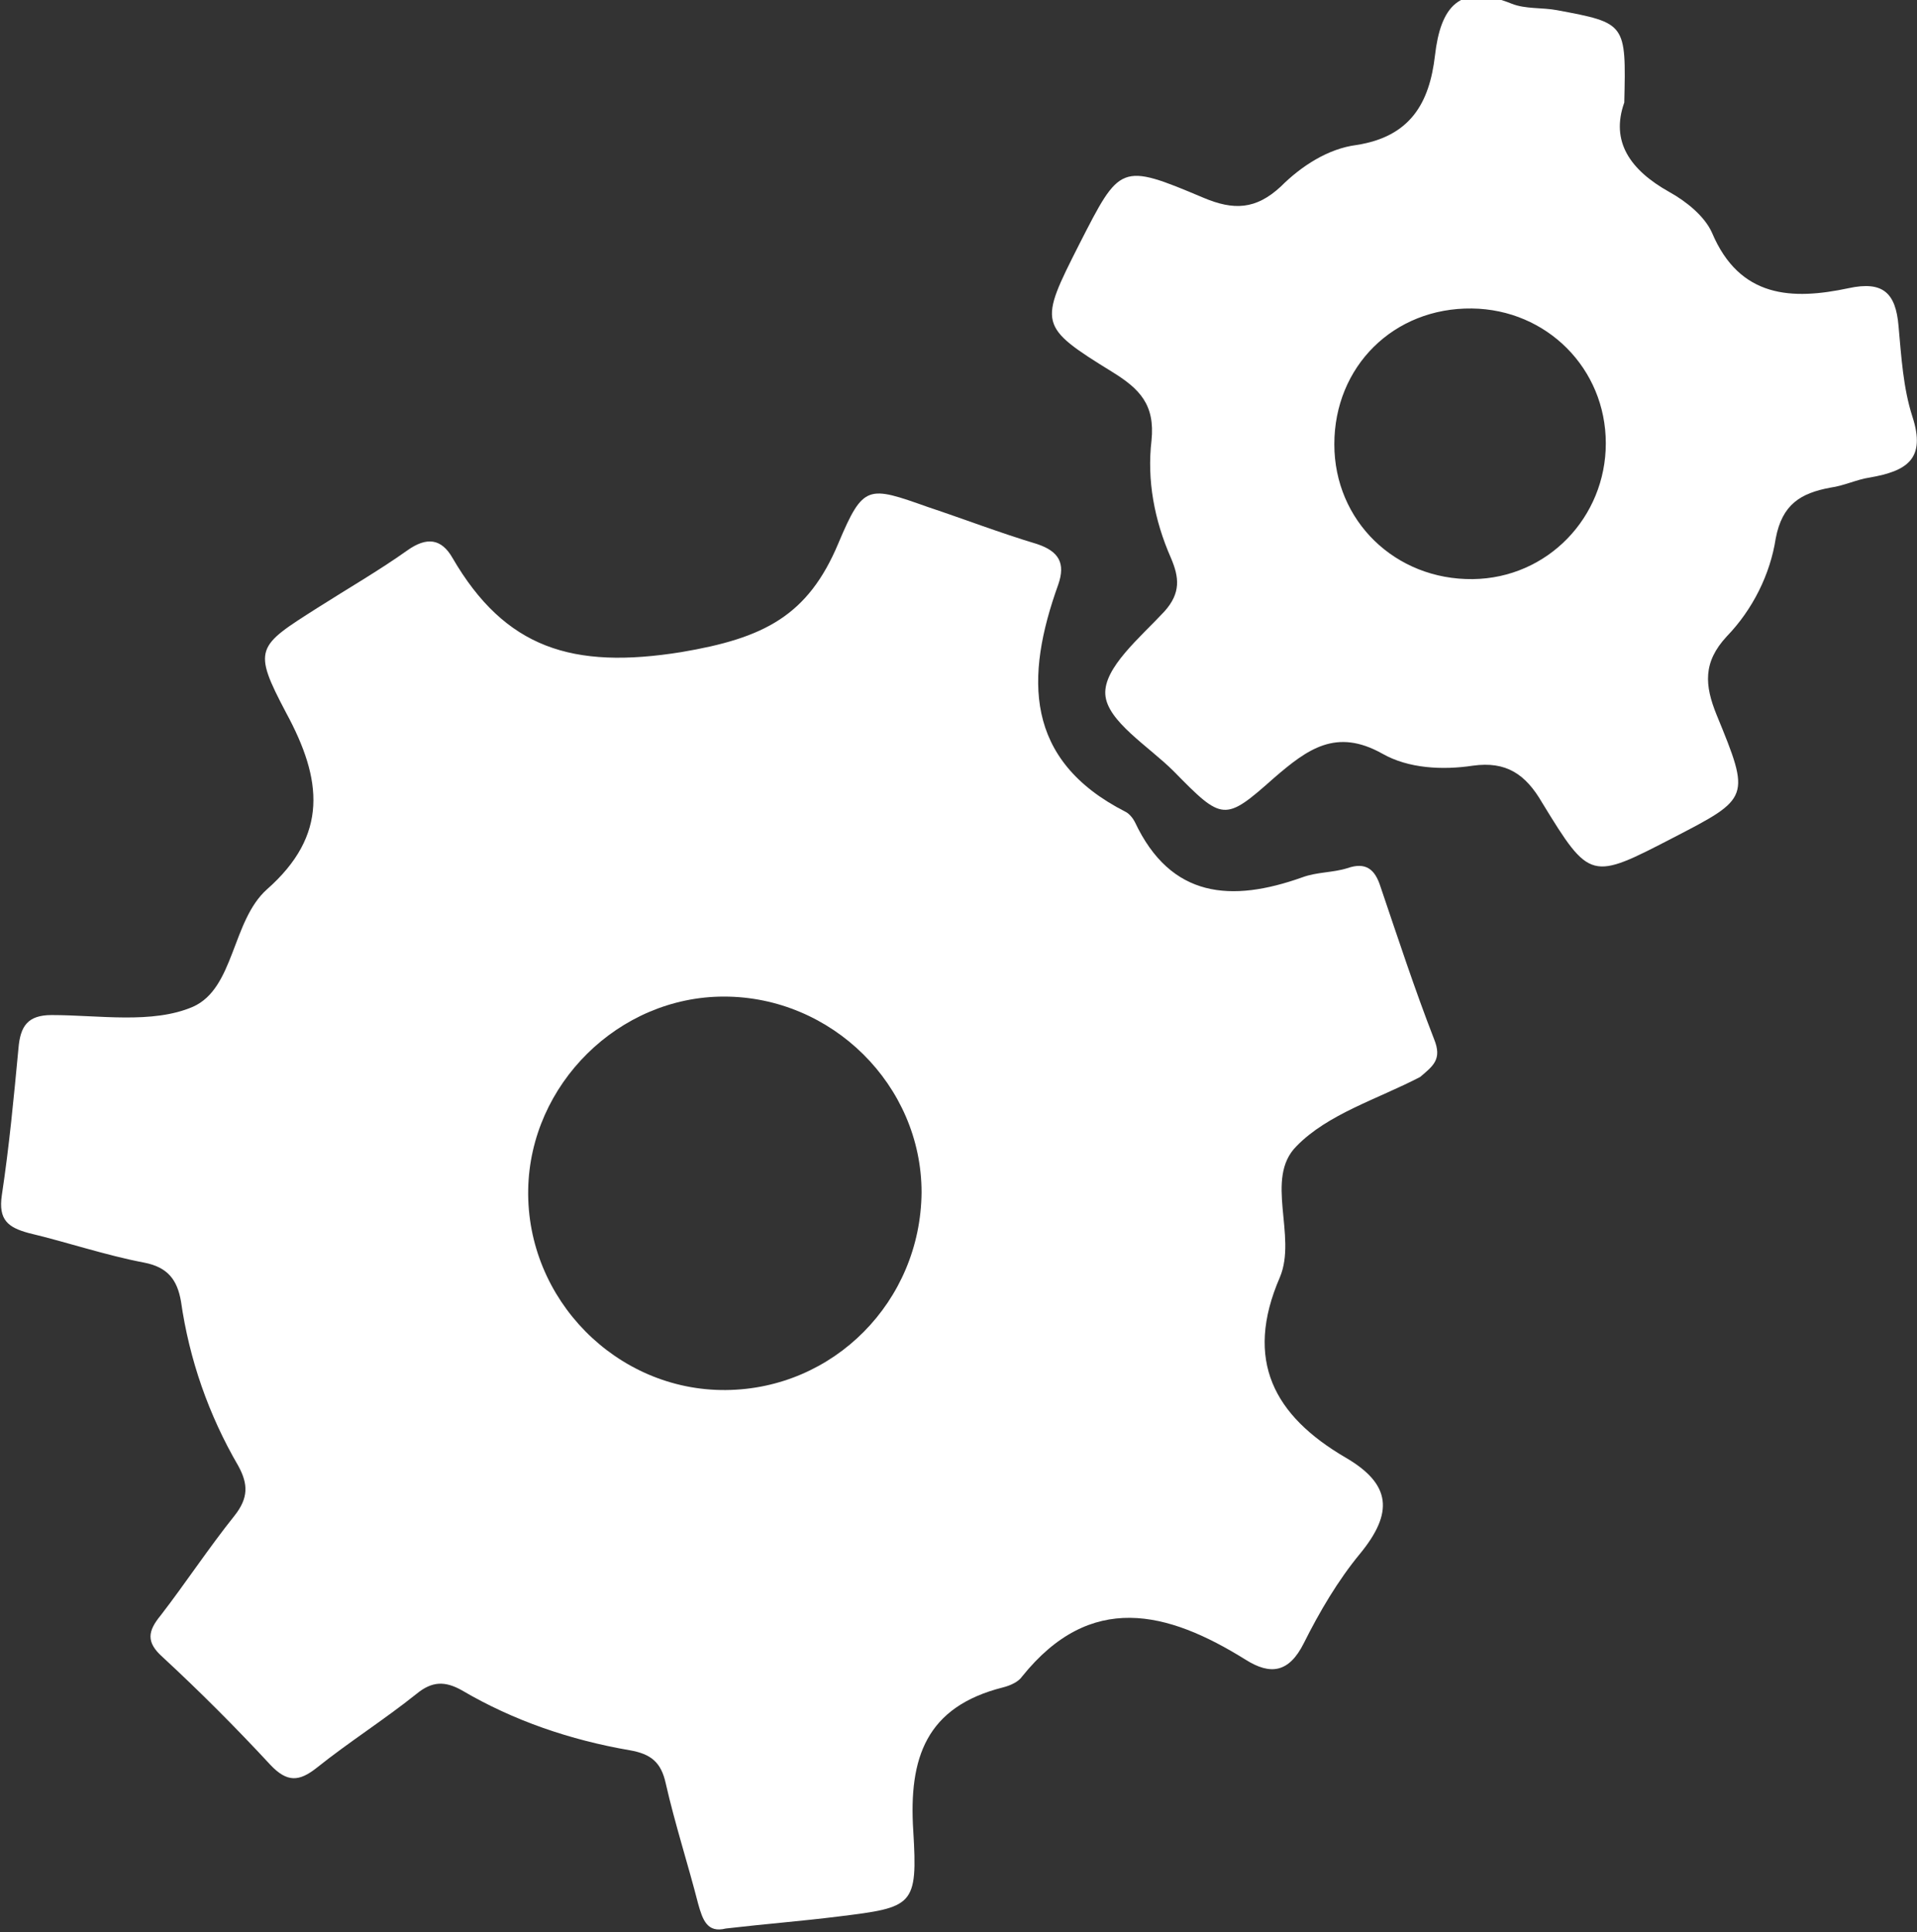 <?xml version="1.0" encoding="utf-8"?>
<!-- Generator: Adobe Illustrator 18.1.1, SVG Export Plug-In . SVG Version: 6.00 Build 0)  -->
<!DOCTYPE svg PUBLIC "-//W3C//DTD SVG 1.1//EN" "http://www.w3.org/Graphics/SVG/1.1/DTD/svg11.dtd">
<svg version="1.1" id="Layer_1" xmlns="http://www.w3.org/2000/svg" xmlns:xlink="http://www.w3.org/1999/xlink" x="0px" y="0px"
	 viewBox="0 0 207.6 209.2" enable-background="new 0 0 207.6 209.2" xml:space="preserve">
<rect x="0" y="0" width="207.6" height="209.2" fill="#333333" stroke="none"/>
<path fill="#FFFFFF" d="M155.3,112.5c-2.1-5.4-3.9-10.9-5.8-16.5c-0.6-1.9-1.6-2.7-3.6-2c-1.6,0.5-3.3,0.4-4.9,1
	c-7.6,2.7-14.2,2.3-18.1-6c-0.2-0.4-0.6-0.9-1-1.1c-11-5.6-10.9-14.6-7.3-24.6c0.8-2.3,0.1-3.6-2.3-4.4c-4-1.2-7.9-2.7-11.8-4
	c-6.5-2.3-7-2.5-9.7,3.9c-3.3,7.9-8.1,10.3-17,11.8c-11.8,1.9-19.1-0.4-24.8-10.2c-1.2-2.1-2.8-2.3-4.9-0.8
	c-3.1,2.2-6.4,4.1-9.7,6.2c-6.6,4.2-7.1,4.4-3.4,11.4c3.9,7.2,4.6,13.2-2.1,19.1c-3.8,3.4-3.5,10.7-8,12.7
	c-4.4,1.9-10.2,0.9-15.3,0.9c-2.6,0-3.4,1.2-3.6,3.6c-0.5,5.3-1,10.6-1.8,15.9c-0.4,2.7,0.7,3.5,2.9,4.1c4.2,1,8.3,2.4,12.5,3.2
	c2.6,0.5,3.6,1.9,4,4.2c0.9,6.3,3,12.3,6.2,17.8c1.1,2,1.1,3.5-0.4,5.4c-2.8,3.5-5.3,7.3-8,10.8c-1.4,1.7-1.6,2.9,0.2,4.5
	c4,3.7,7.9,7.6,11.7,11.7c1.8,1.9,3.1,1.8,5,0.3c3.5-2.8,7.3-5.2,10.8-8c1.7-1.4,3.1-1.4,4.9-0.4c5.6,3.3,11.8,5.4,18.2,6.5
	c2.3,0.4,3.4,1.3,3.9,3.6c1,4.4,2.4,8.7,3.5,13c0.5,1.8,1,3.2,3,2.7c4.3-0.5,8.2-0.8,12.2-1.3c8.1-1,8.6-1.1,8.1-9.3
	c-0.5-7.9,1.4-13.4,9.7-15.5c0.8-0.2,1.7-0.6,2.1-1.2c7.4-9.2,15.7-7.1,24.2-1.8c2.7,1.7,4.7,1.4,6.3-1.8c1.7-3.4,3.7-6.8,6.1-9.7
	c3.6-4.4,3.4-7.5-1.6-10.4c-7.7-4.5-11-10.5-7.1-19.5c1.9-4.5-1.7-10.7,1.8-14.2c3.4-3.5,8.8-5.1,13.4-7.5
	C155.2,115.4,156.2,114.7,155.3,112.5z M78.6,150.5c-11.8,0.1-21.6-9.8-21.4-21.7c0.2-11.4,9.8-20.9,21.2-20.9
	c11.7,0,21.4,9.6,21.4,21.2C99.7,140.9,90.3,150.4,78.6,150.5z"/>
<path fill="#FFFFFF" d="M207.1,45.1c-1-3.1-1.2-6.5-1.5-9.8c-0.3-3.6-1.7-4.9-5.4-4.1c-6.1,1.3-11.8,1.1-14.8-6
	c-0.8-1.8-2.8-3.4-4.6-4.4c-4.3-2.4-6.4-5.5-4.9-9.7c0.2-8.6,0.2-8.6-7.3-10c-1.6-0.3-3.4-0.1-4.9-0.7c-5.7-2.3-7.7,0.4-8.3,5.6
	c-0.6,5.2-2.7,8.8-8.5,9.7c-3.1,0.4-6,2.3-8.2,4.5c-2.7,2.5-5.1,2.6-8.4,1.2c-9-3.8-9-3.6-13.4,5c-4.4,8.7-4.5,8.9,3.6,13.9
	c2.9,1.8,4.6,3.5,4.2,7.4c-0.5,4.3,0.3,8.6,2.1,12.7c0.9,2.1,1.1,3.8-0.7,5.8c-2.6,2.8-6.6,6.1-6.4,9c0.2,2.9,4.7,5.6,7.4,8.3
	c5.3,5.4,5.5,5.5,10.9,0.7c3.6-3.1,6.7-5.4,11.7-2.6c2.8,1.6,6.5,1.8,9.8,1.3c3.6-0.5,5.7,0.9,7.5,4c5.2,8.5,5.3,8.4,14.2,3.8
	c8.3-4.3,8.4-4.3,4.7-13.3c-1.3-3.2-1.5-5.7,1.1-8.5c2.8-2.9,4.7-6.7,5.3-10.6c0.7-3.7,2.7-4.9,5.9-5.5c1.5-0.2,2.9-0.9,4.3-1.1
	C206.5,51,208.6,49.7,207.1,45.1z M159.5,62.7c-8.4,0.1-15-6.3-15-14.6c0-8.4,6.4-14.8,14.9-14.7c8.1,0.1,14.5,6.5,14.5,14.6
	C173.9,56,167.6,62.6,159.5,62.7z"/>
</svg>
